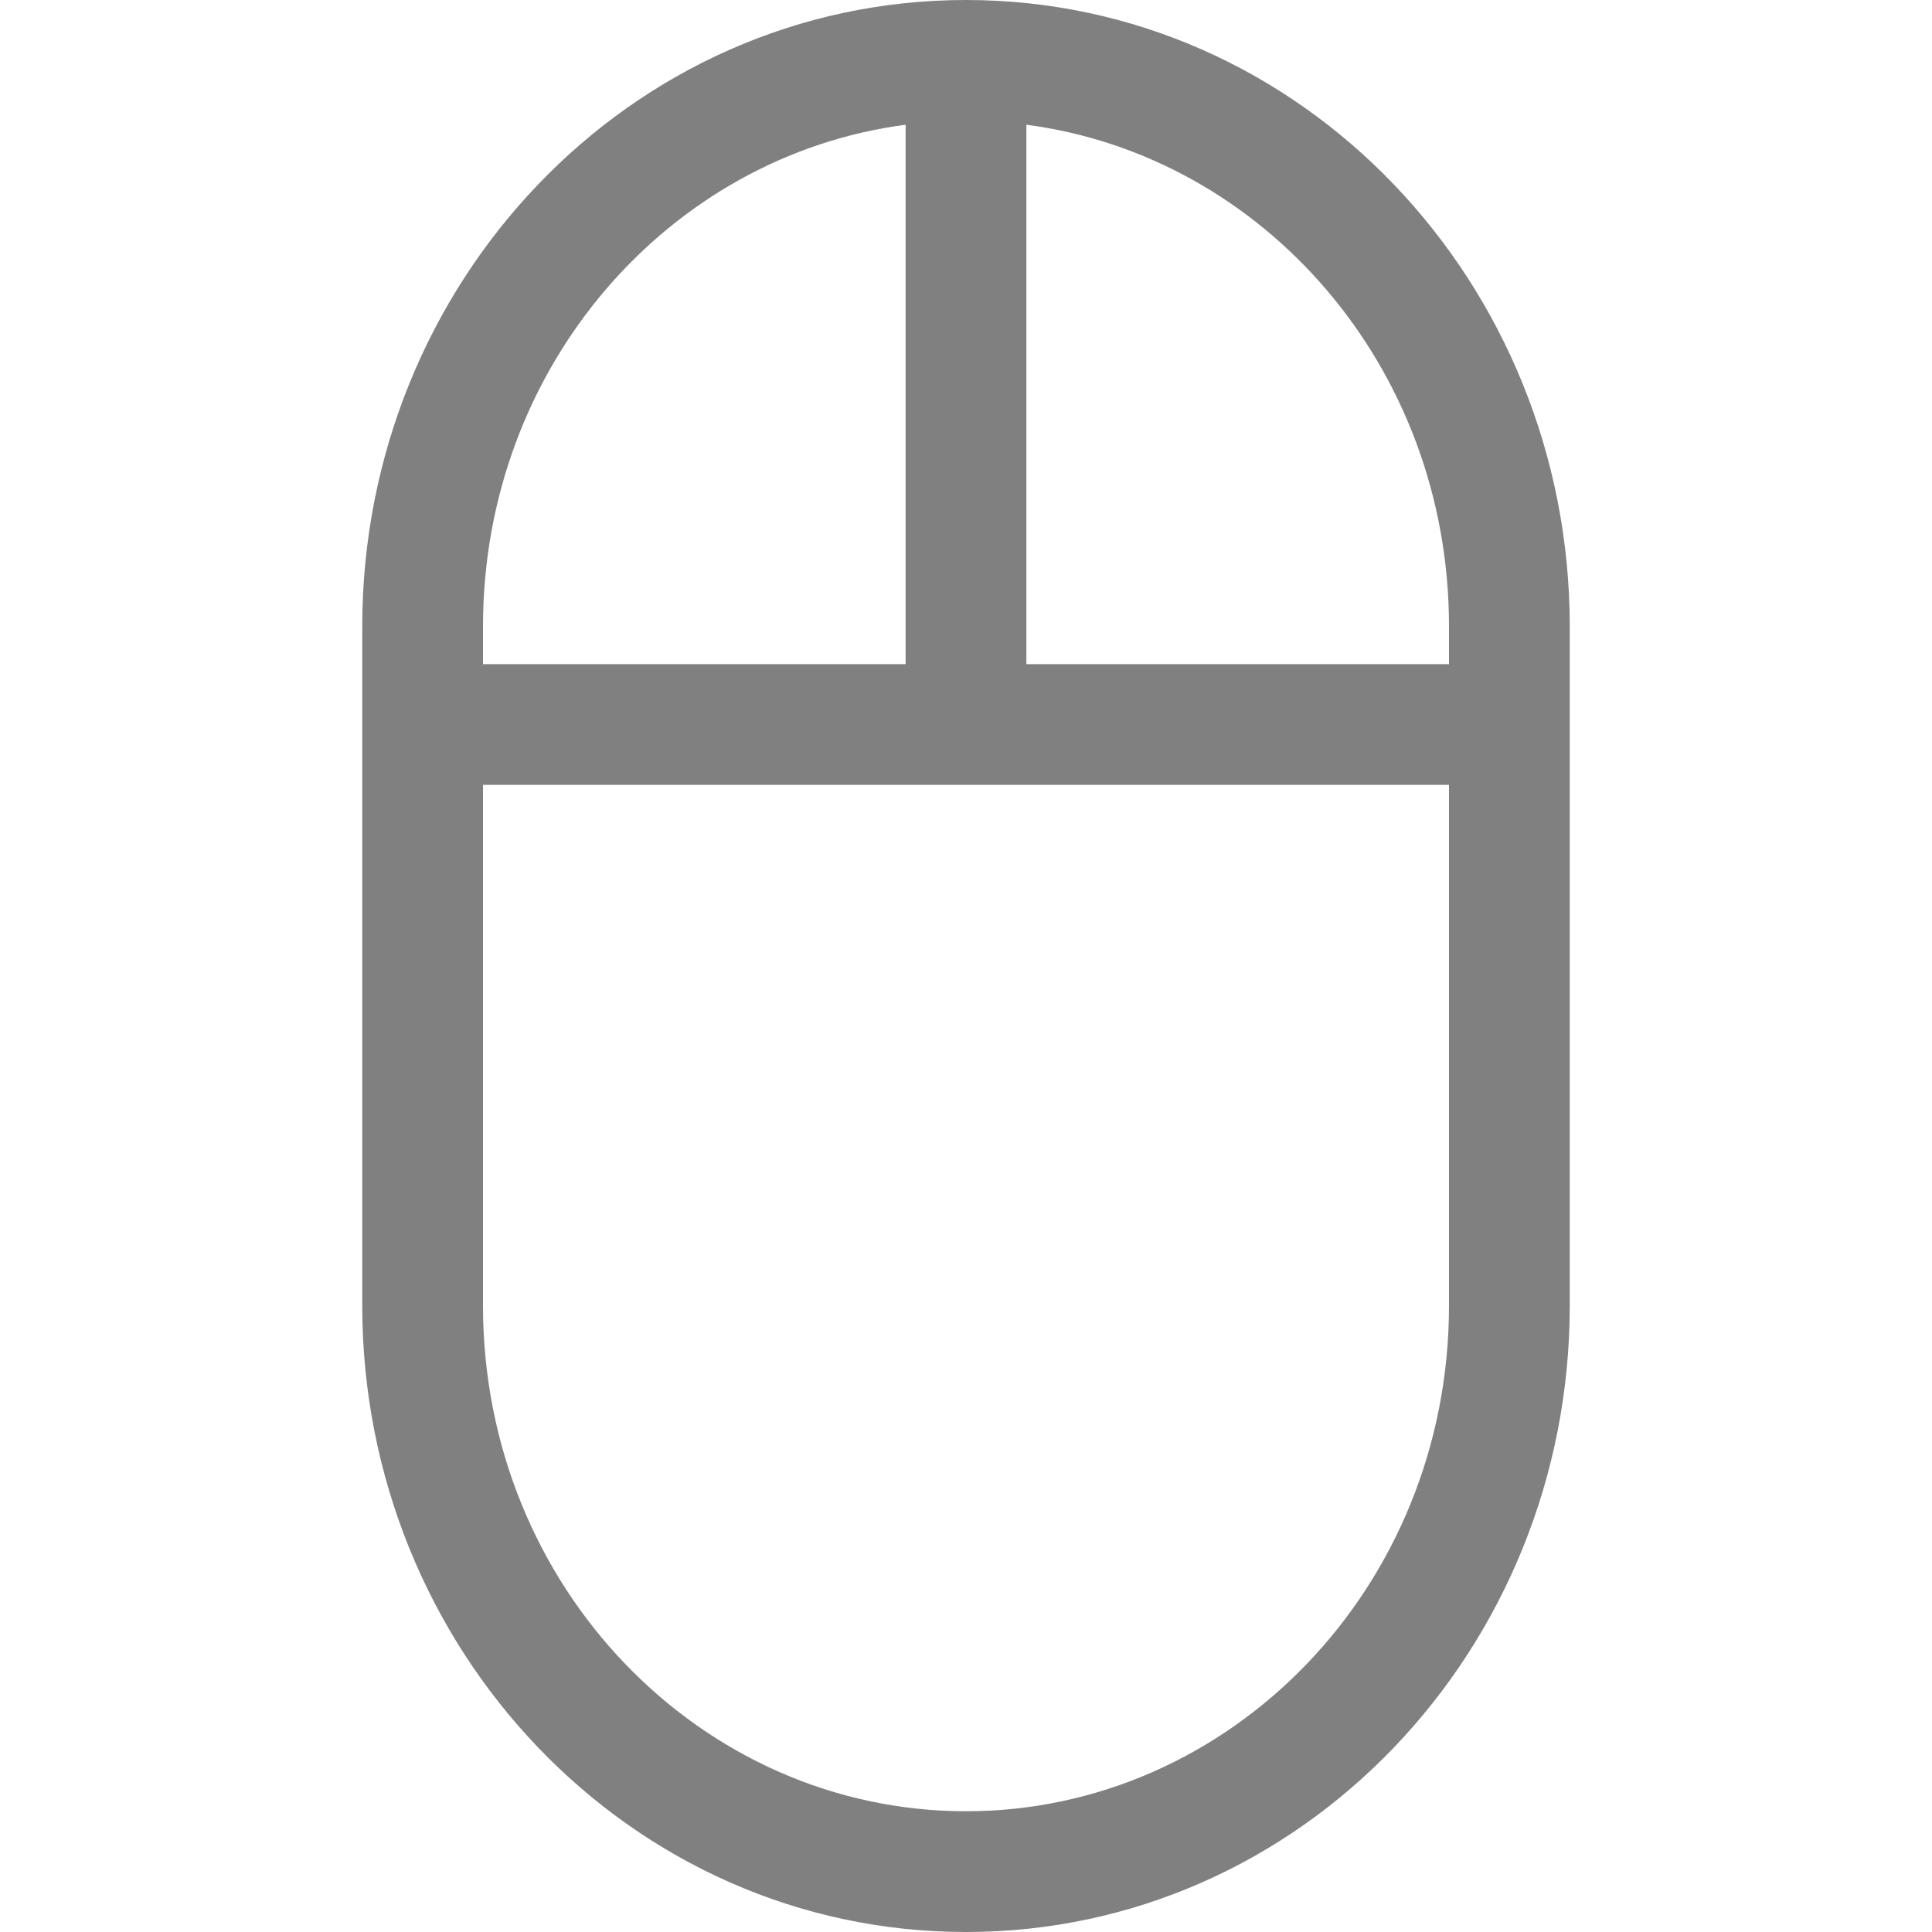 <svg xmlns="http://www.w3.org/2000/svg" width="72" height="72" fill="gray" class="bi bi-mouse2" viewBox="0 0 16 16">
  <path d="M3 5.188C3 2.341 5.22 0 8 0s5 2.342 5 5.188v5.625C13 13.658 10.78 16 8 16s-5-2.342-5-5.188V5.189zm4.5-4.155C5.541 1.289 4 3.035 4 5.188V5.5h3.5V1.033m1 0V5.5H12v-.313c0-2.152-1.541-3.898-3.5-4.154zM12 6.5H4v4.313C4 13.145 5.81 15 8 15s4-1.855 4-4.188z"/>
</svg>